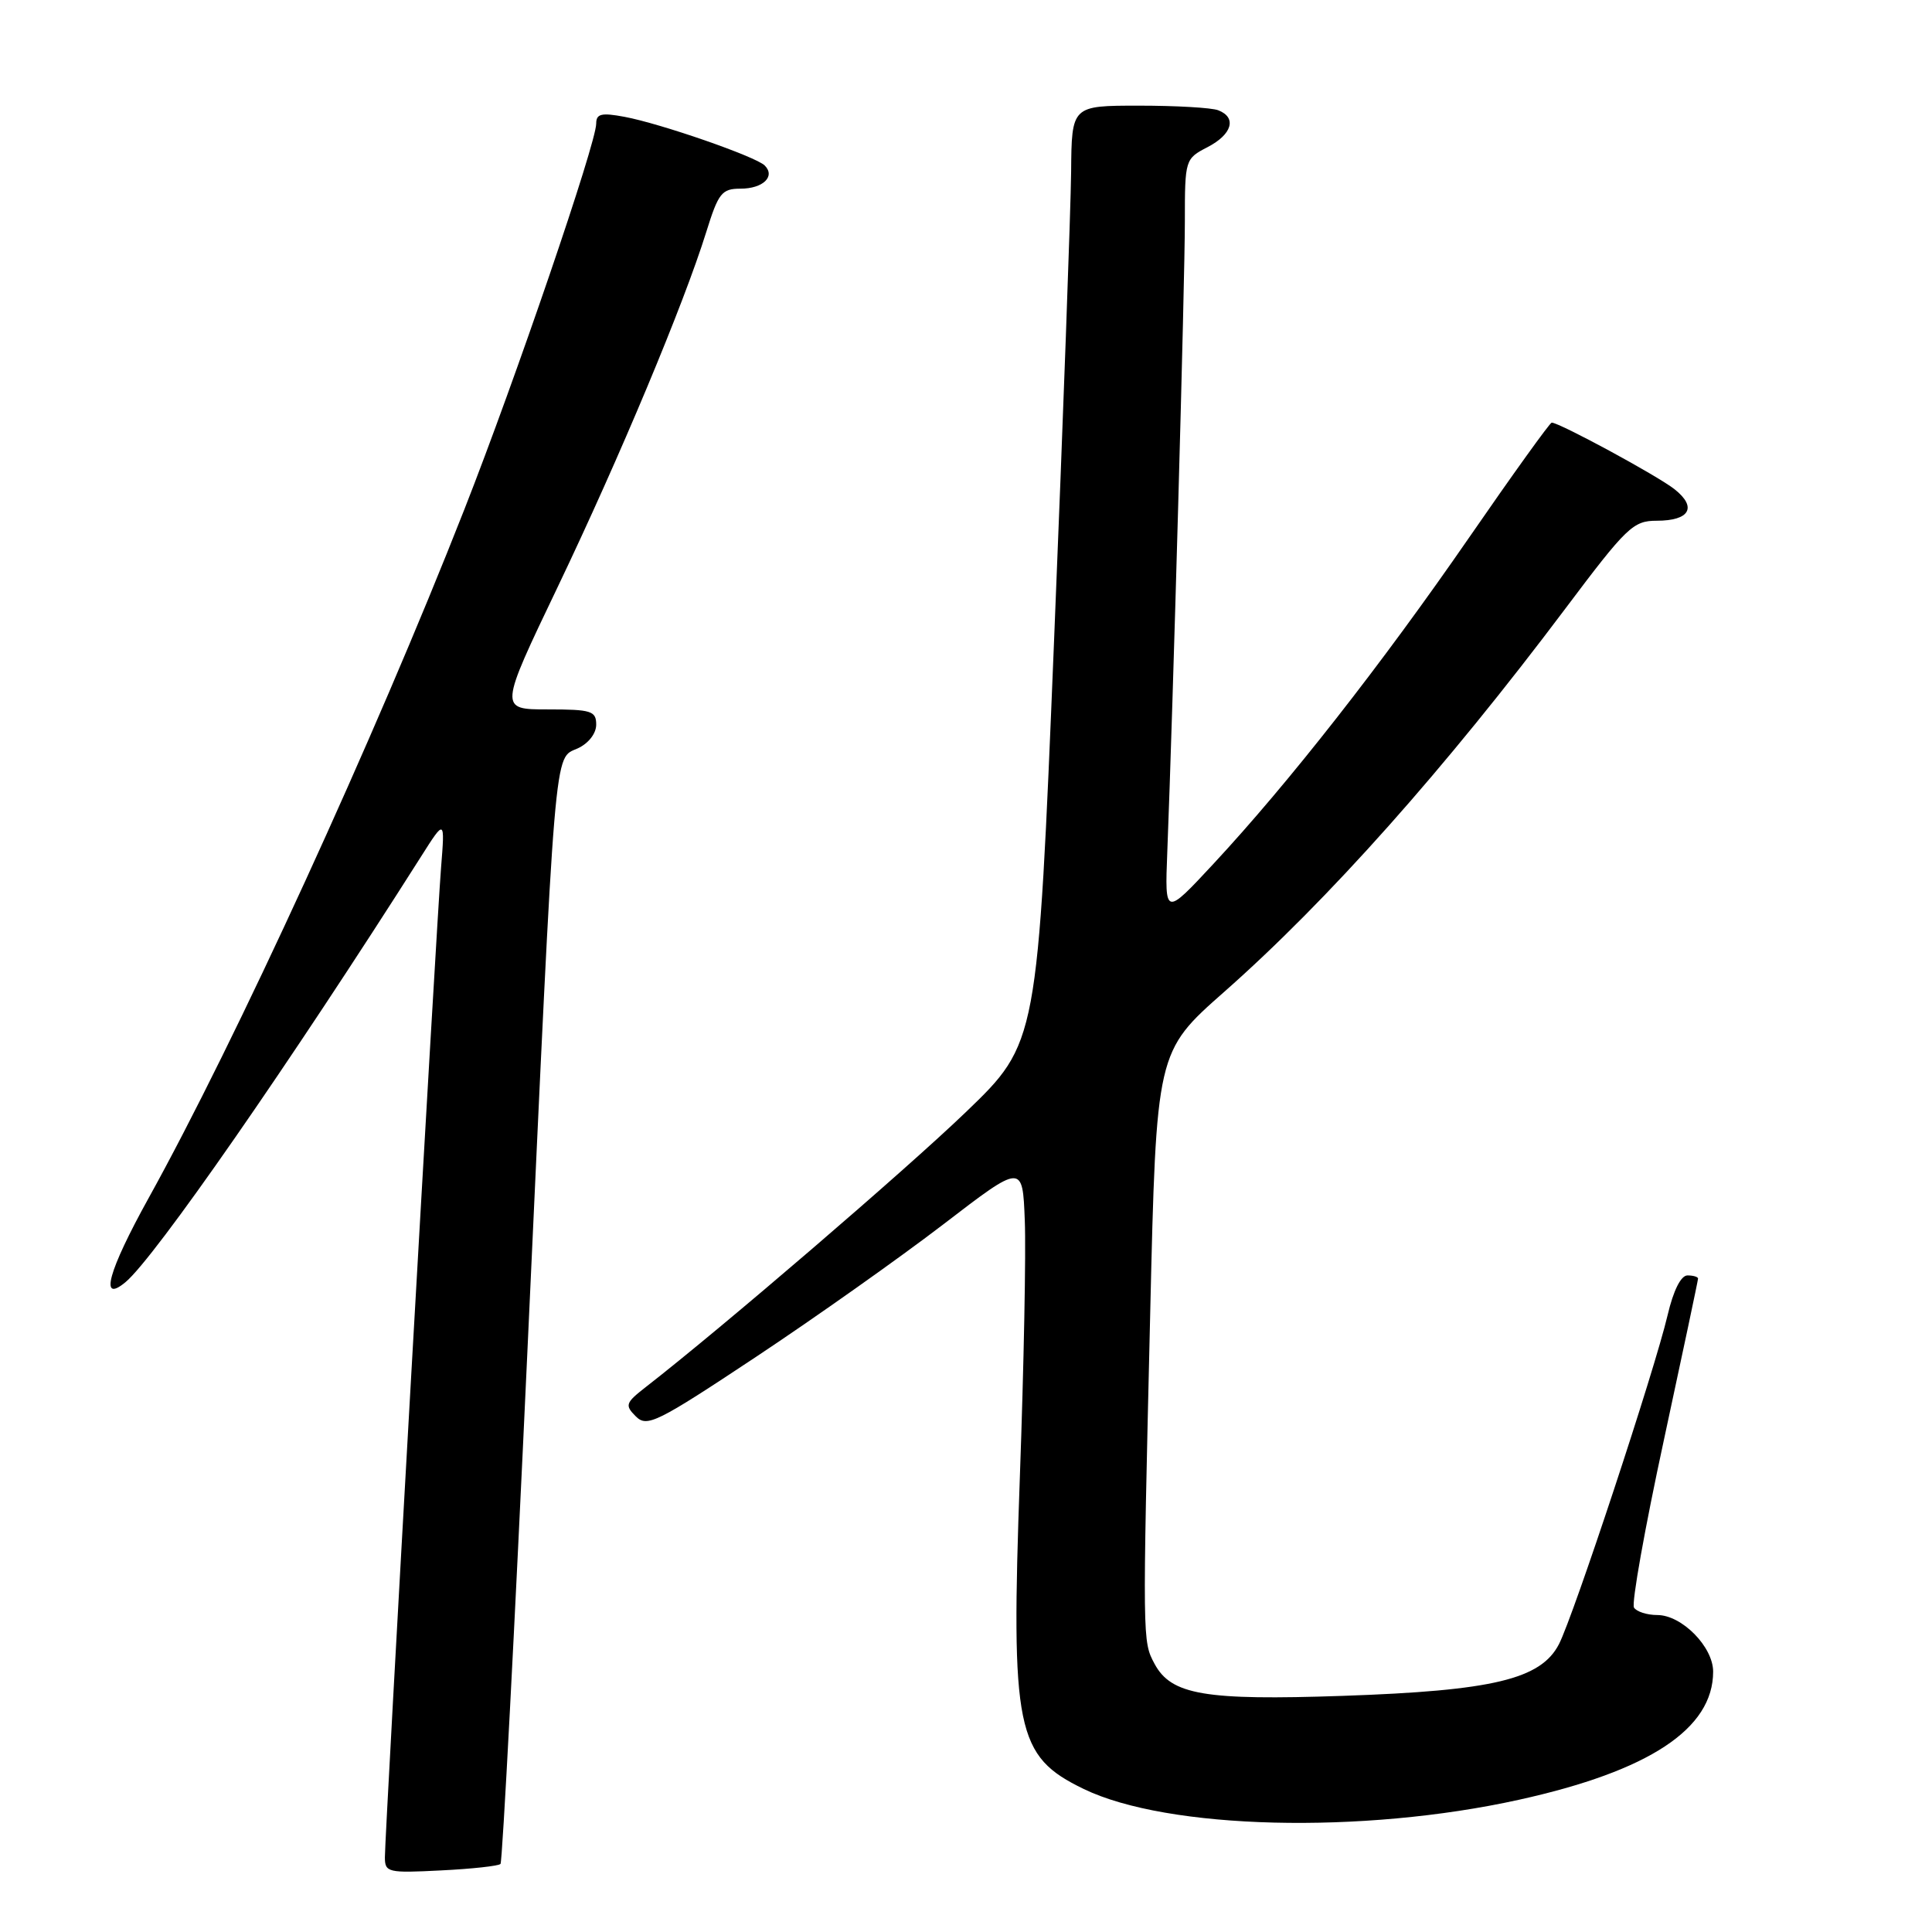 <?xml version="1.0" encoding="UTF-8" standalone="no"?>
<!DOCTYPE svg PUBLIC "-//W3C//DTD SVG 1.1//EN" "http://www.w3.org/Graphics/SVG/1.1/DTD/svg11.dtd" >
<svg xmlns="http://www.w3.org/2000/svg" xmlns:xlink="http://www.w3.org/1999/xlink" version="1.1" viewBox="0 0 256 256">
 <g >
 <path fill="currentColor"
d=" M 66.32 246.98 C 66.57 246.72 68.19 215.90 69.91 178.50 C 73.66 97.13 73.37 100.61 76.56 99.16 C 77.97 98.51 79.00 97.20 79.00 96.02 C 79.00 94.20 78.36 94.00 72.57 94.00 C 66.13 94.00 66.13 94.00 73.91 77.75 C 82.13 60.56 90.60 40.32 93.58 30.75 C 95.19 25.57 95.64 25.00 98.12 25.00 C 101.10 25.00 102.78 23.38 101.33 21.93 C 100.15 20.75 87.53 16.37 82.75 15.48 C 79.69 14.91 79.00 15.07 79.00 16.38 C 79.00 18.97 68.34 50.17 61.53 67.50 C 49.59 97.90 31.22 137.96 19.66 158.81 C 14.34 168.42 13.13 172.79 16.62 169.90 C 20.48 166.70 38.43 140.85 55.79 113.50 C 58.96 108.50 58.96 108.50 58.44 115.00 C 57.83 122.54 51.00 242.91 51.00 246.09 C 51.00 248.11 51.40 248.20 58.43 247.84 C 62.52 247.64 66.07 247.25 66.32 246.98 Z  M 201.26 238.48 C 218.53 234.67 227.00 229.08 227.00 221.50 C 227.00 218.21 222.85 214.00 219.60 214.00 C 218.24 214.00 216.84 213.55 216.51 213.01 C 216.17 212.46 217.94 202.53 220.45 190.92 C 222.95 179.32 225.00 169.64 225.00 169.42 C 225.00 169.19 224.37 169.00 223.60 169.00 C 222.73 169.00 221.73 171.00 220.97 174.25 C 219.26 181.55 208.50 214.12 206.57 217.86 C 204.17 222.51 197.81 224.03 177.94 224.71 C 159.63 225.34 155.19 224.58 152.98 220.46 C 151.38 217.47 151.38 217.53 152.41 173.93 C 153.22 139.36 153.22 139.36 162.21 131.43 C 175.95 119.31 191.46 101.89 207.45 80.60 C 215.54 69.83 216.40 69.00 219.52 69.00 C 223.90 69.00 224.91 67.22 221.89 64.83 C 219.70 63.08 206.63 56.00 205.61 56.00 C 205.37 56.00 200.44 62.86 194.65 71.25 C 183.06 88.04 170.74 103.76 160.80 114.45 C 154.34 121.40 154.34 121.40 154.67 112.95 C 155.42 93.96 157.01 36.94 157.00 29.28 C 157.00 21.15 157.04 21.03 160.00 19.50 C 163.27 17.81 163.92 15.57 161.42 14.61 C 160.55 14.27 155.82 14.00 150.92 14.00 C 142.00 14.00 142.00 14.00 141.93 22.75 C 141.88 27.56 140.87 55.51 139.67 84.86 C 137.49 138.21 137.49 138.21 127.98 147.36 C 119.94 155.09 95.67 175.94 85.57 183.79 C 82.88 185.89 82.77 186.20 84.25 187.68 C 85.73 189.16 87.02 188.52 100.18 179.79 C 108.06 174.56 119.22 166.66 125.00 162.23 C 135.50 154.17 135.50 154.17 135.79 161.73 C 135.96 165.88 135.66 181.13 135.14 195.61 C 133.93 229.32 134.62 232.70 143.60 237.05 C 154.72 242.43 180.48 243.07 201.26 238.48 Z "/>
</g>
</svg>